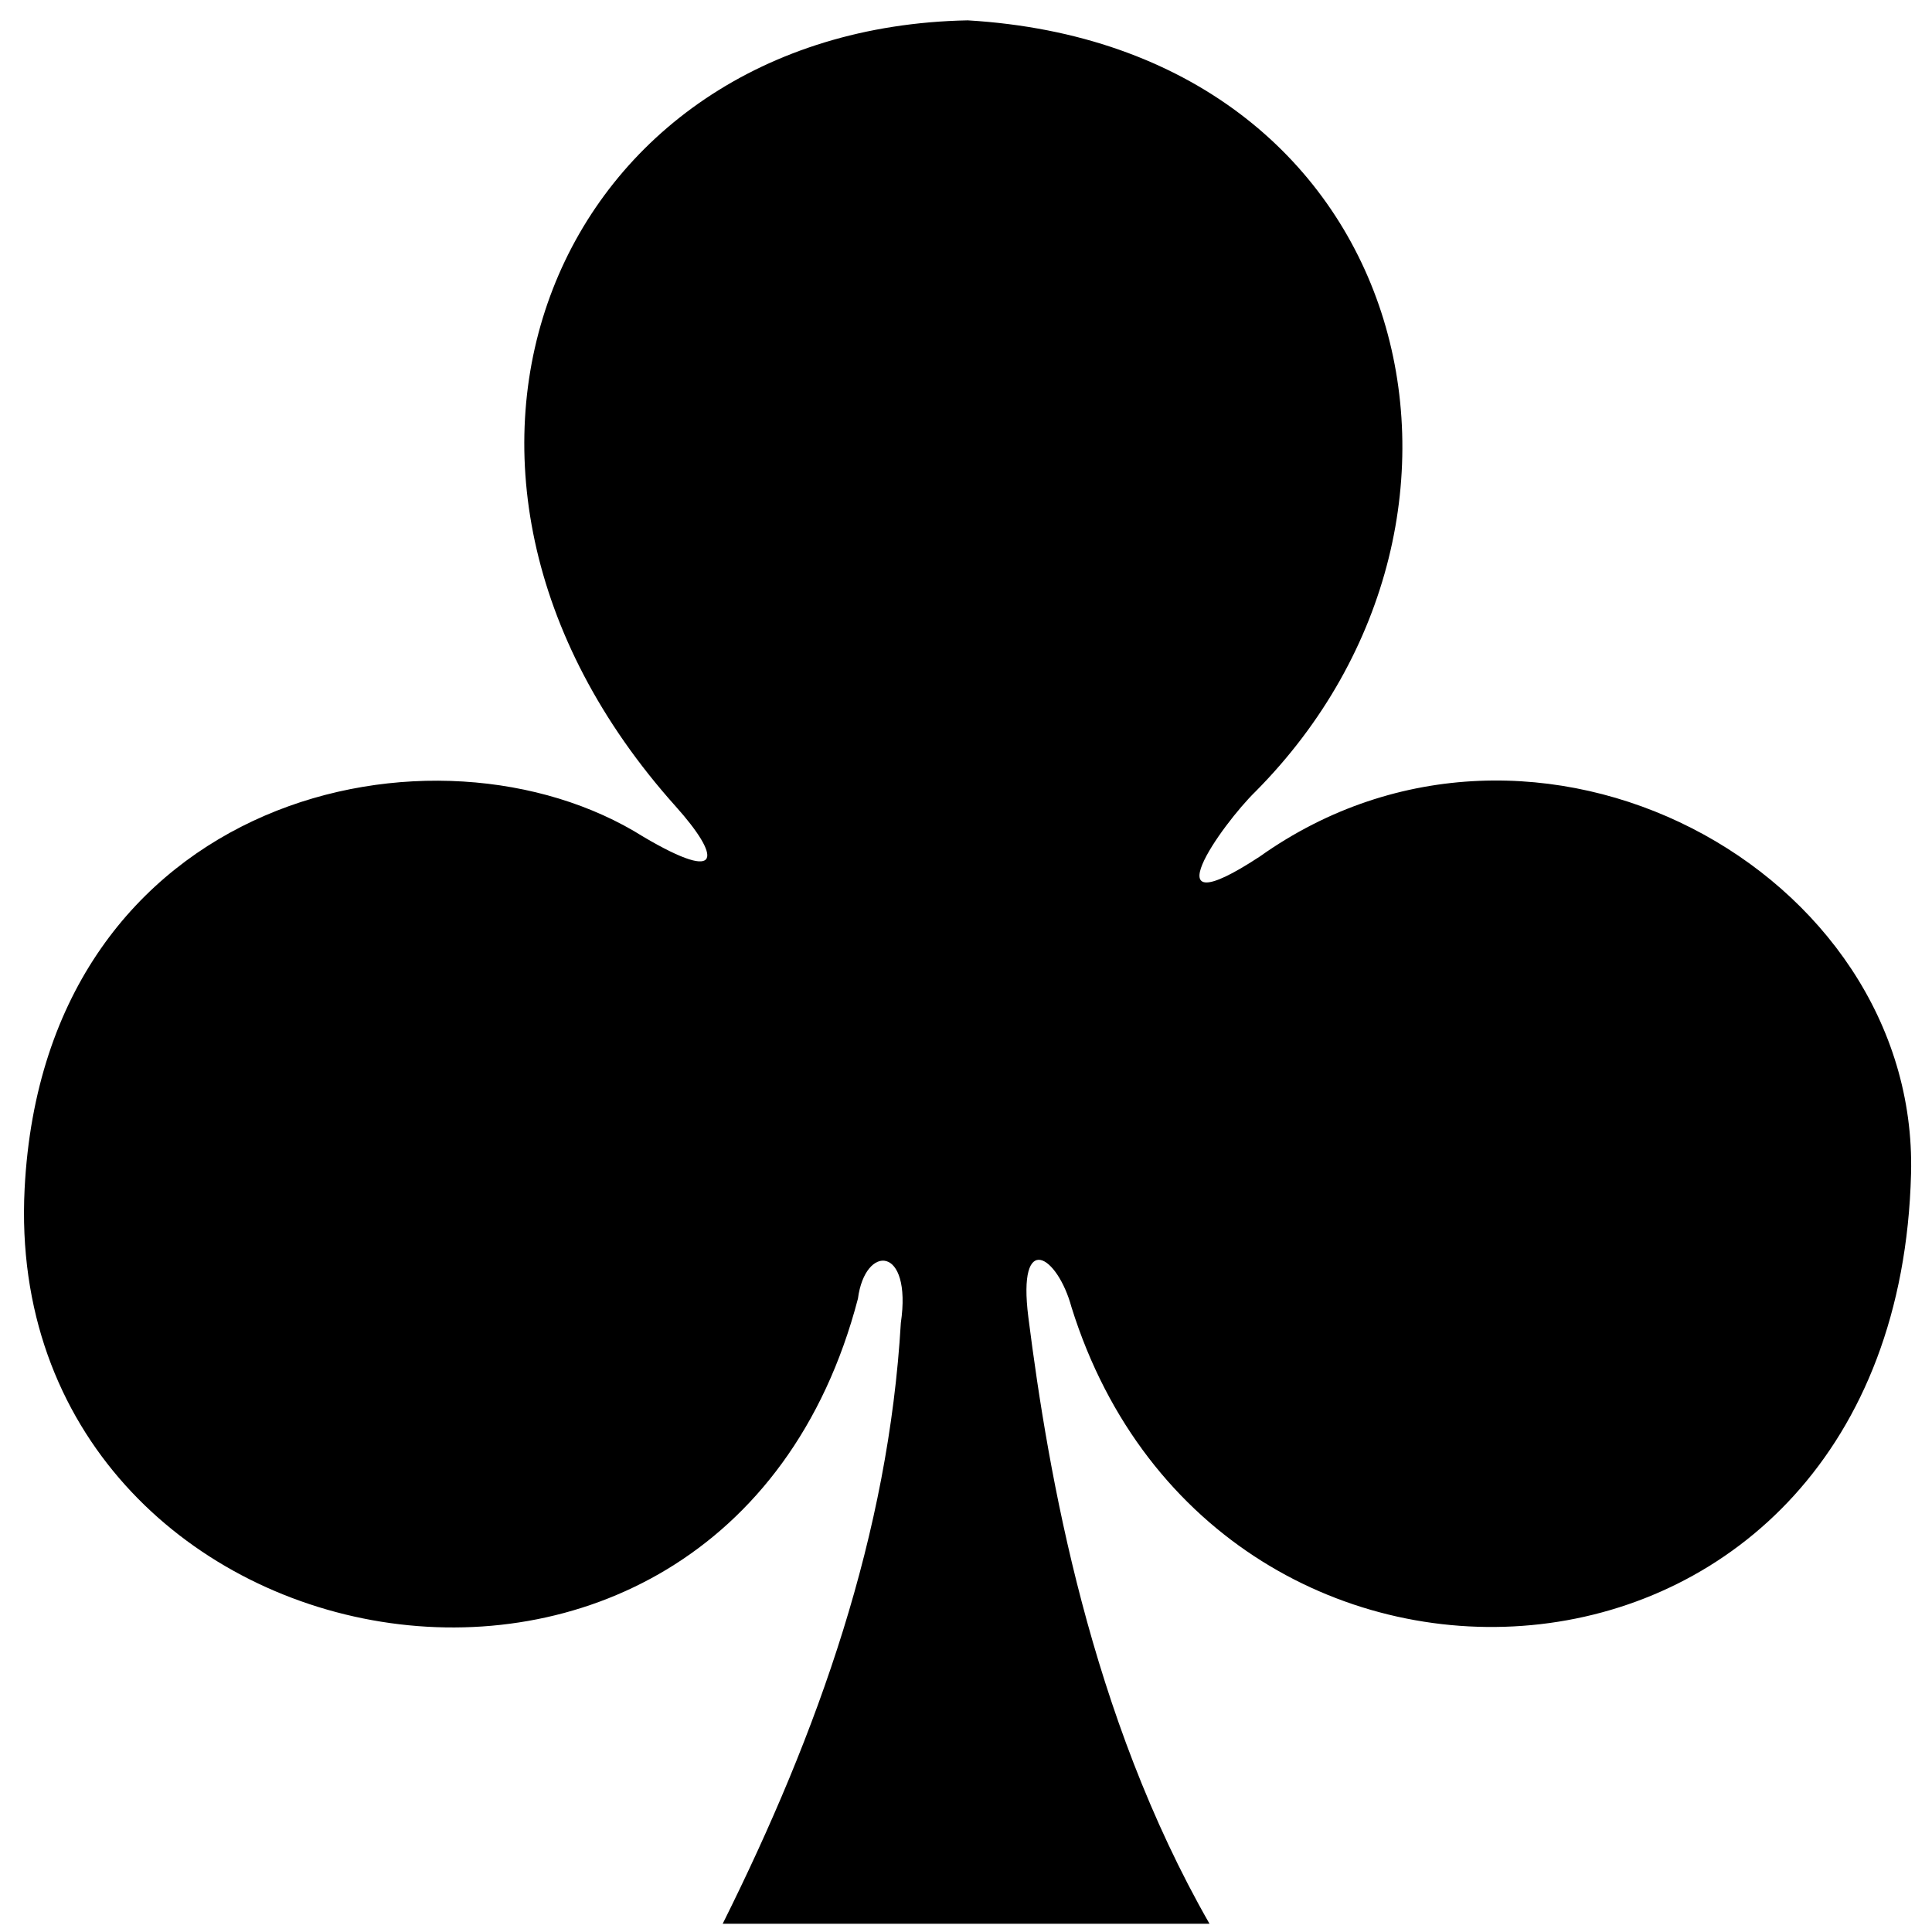 <svg width="58" height="58" viewBox="0 0 58 58" xmlns="http://www.w3.org/2000/svg">
<path d="M21.696 57.752C24.575 51.976 26.672 46.051 27.044 39.714C27.386 37.383 25.97 37.343 25.756 38.986C21.68 54.578 -0.006 50.356 0.739 35.689C1.344 23.794 13.159 21.235 19.322 25.125C21.755 26.558 21.618 25.699 20.289 24.213C11.135 14.002 16.679 0.851 29.051 0.611C42.43 1.404 45.902 15.48 37.695 23.759C36.674 24.753 34.411 27.95 37.818 25.715C46.105 19.827 57.605 26.158 57.371 35.236C56.938 51.975 36.531 53.223 32.167 39.242C31.747 37.691 30.538 36.913 30.872 39.546C31.477 44.313 32.729 51.499 36.31 57.752H21.696Z" fill="black"/>
</svg>